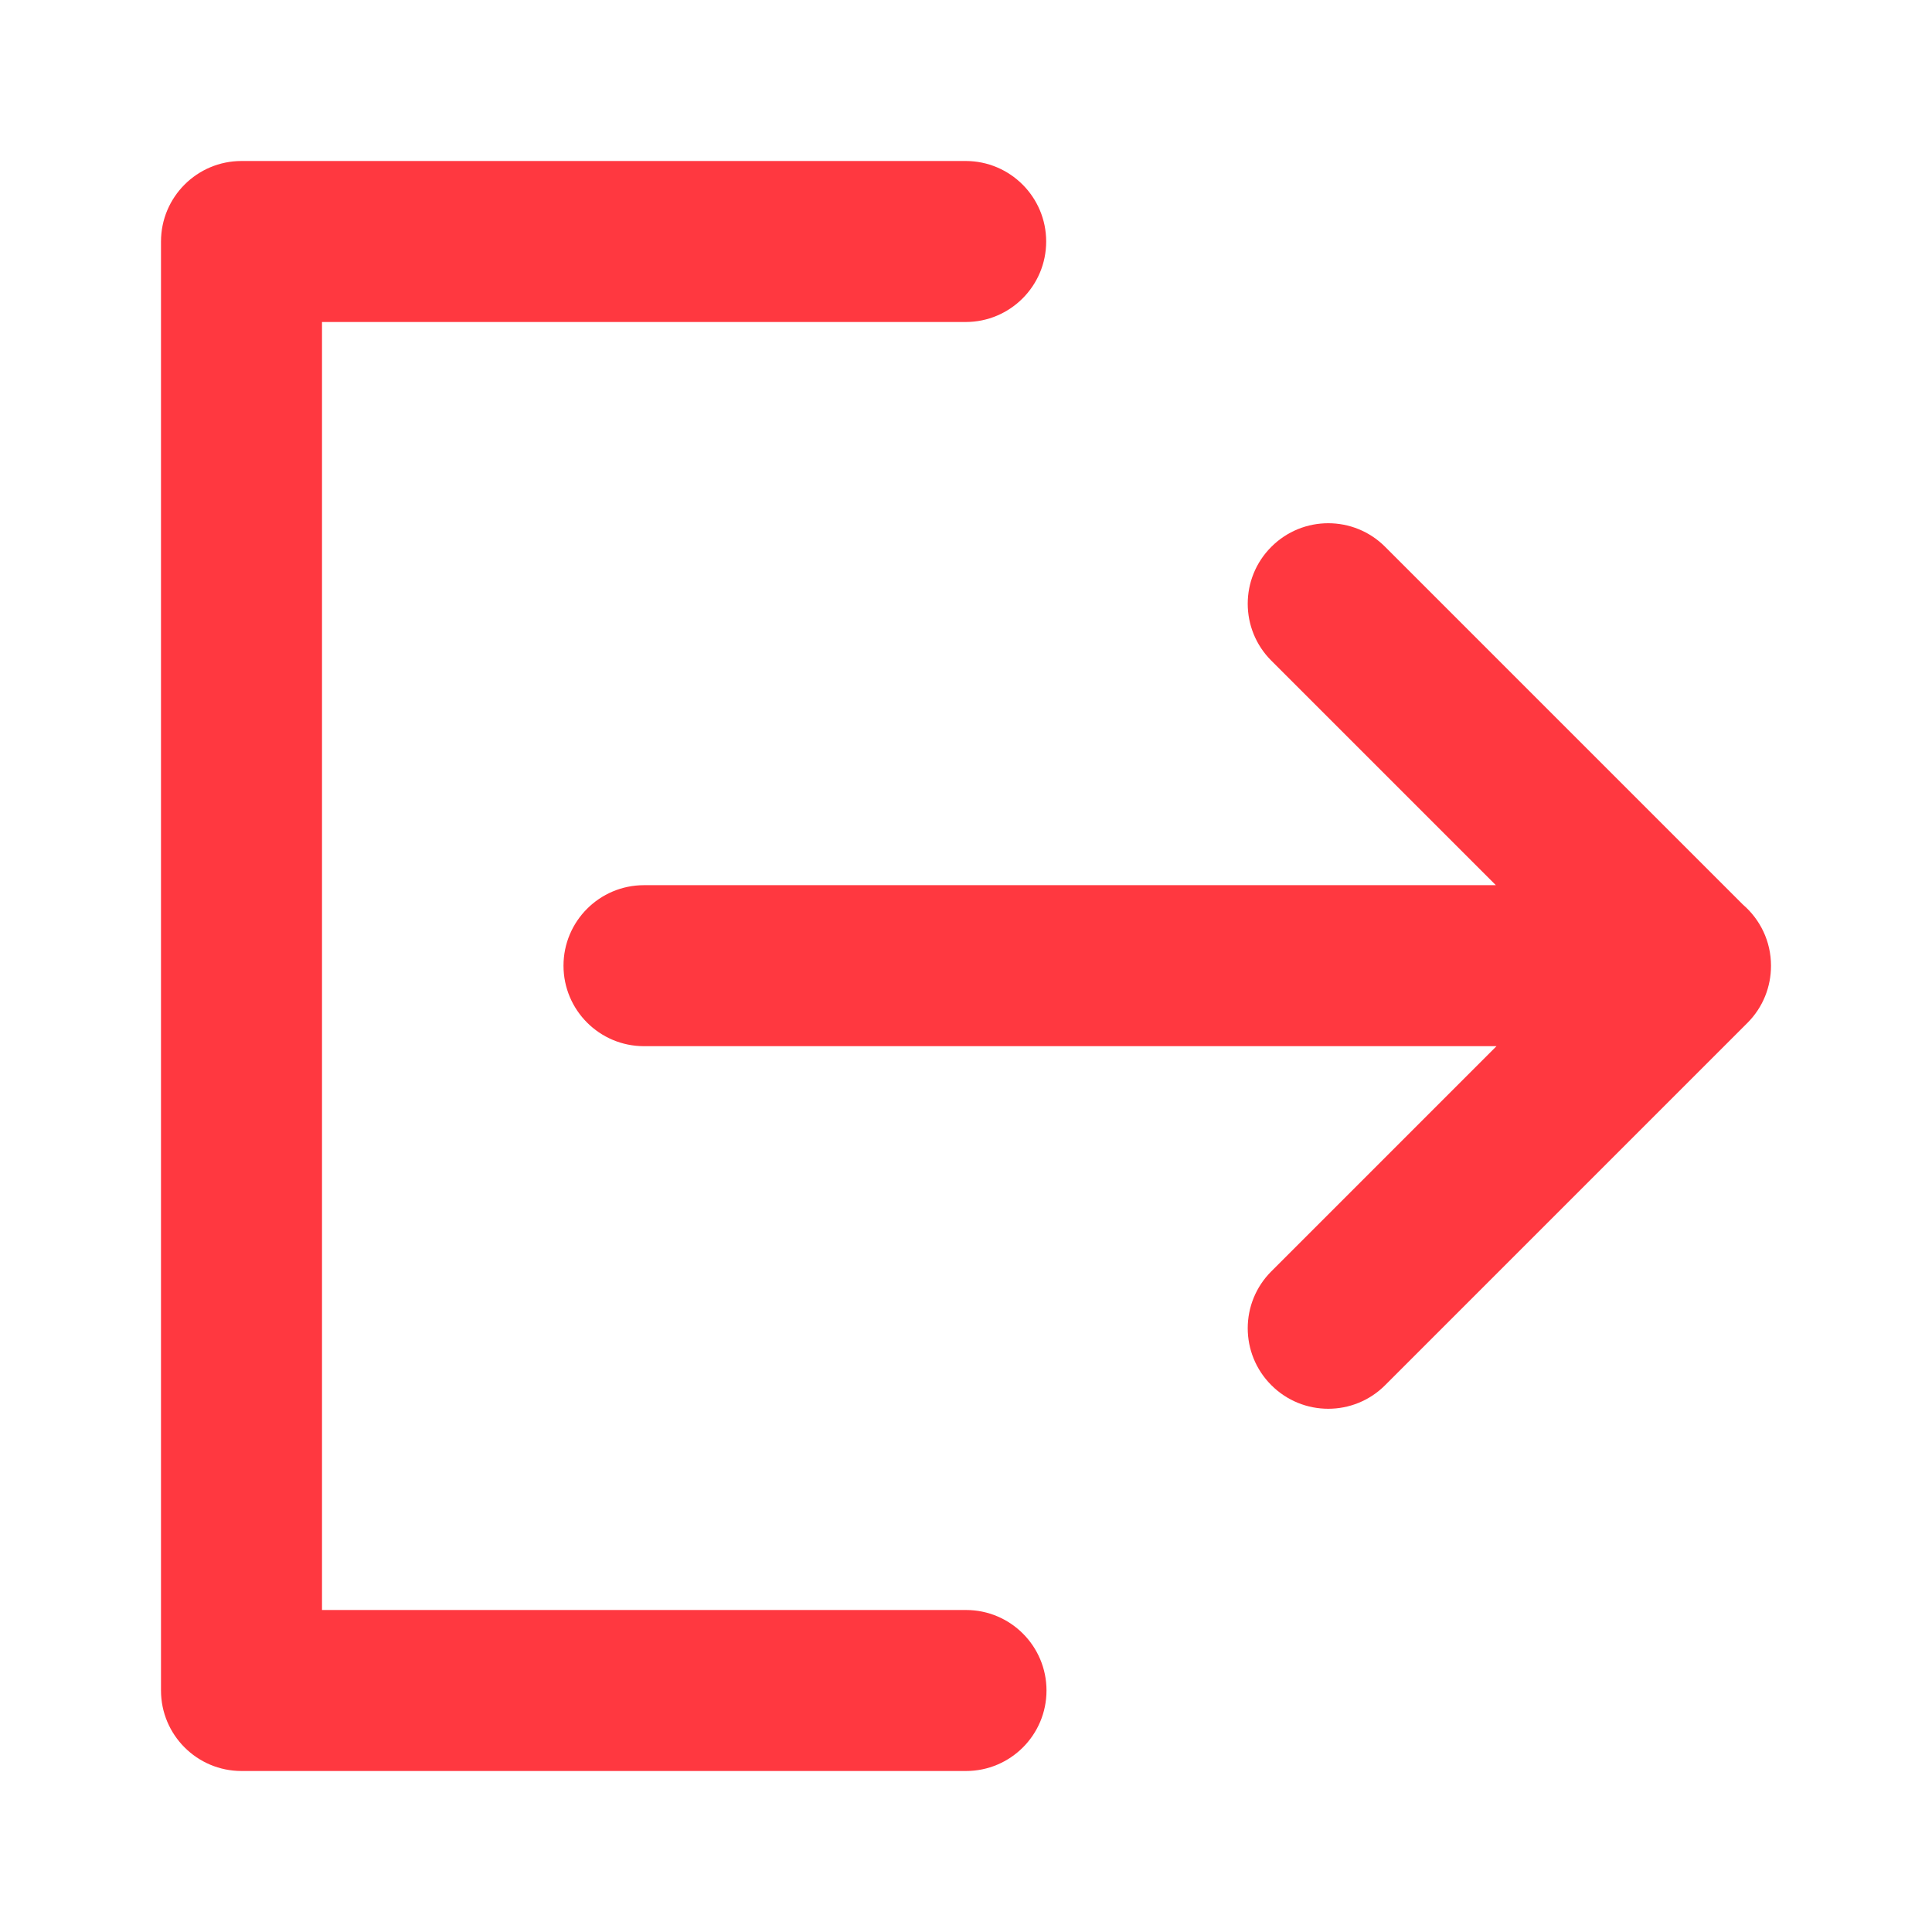 <svg width="24" height="24" viewBox="0 0 24 24" fill="none" xmlns="http://www.w3.org/2000/svg">
<g id="logout">
<g id="Vector">
<path d="M2 3C2 2.448 2.448 2 3 2H11.996C12.548 2 12.996 2.448 12.996 3C12.996 3.552 12.548 4 11.996 4H4V20H12C12.552 20 13 20.448 13 21C13 21.552 12.552 22 12 22H3C2.448 22 2 21.552 2 21V3Z" fill="#FF3840"/>
<path d="M15.793 6.793C16.183 6.402 16.817 6.402 17.207 6.793L21.652 11.238C21.865 11.422 22 11.693 22 11.996L22 11.998C22 12.255 21.903 12.511 21.707 12.707L17.207 17.207C16.817 17.598 16.183 17.598 15.793 17.207C15.402 16.817 15.402 16.183 15.793 15.793L18.59 12.996H8C7.448 12.996 7 12.548 7 11.996C7 11.444 7.448 10.996 8 10.996H18.582L15.793 8.207C15.402 7.817 15.402 7.183 15.793 6.793Z" fill="#FF3840"/>
</g>
</g>
</svg>
